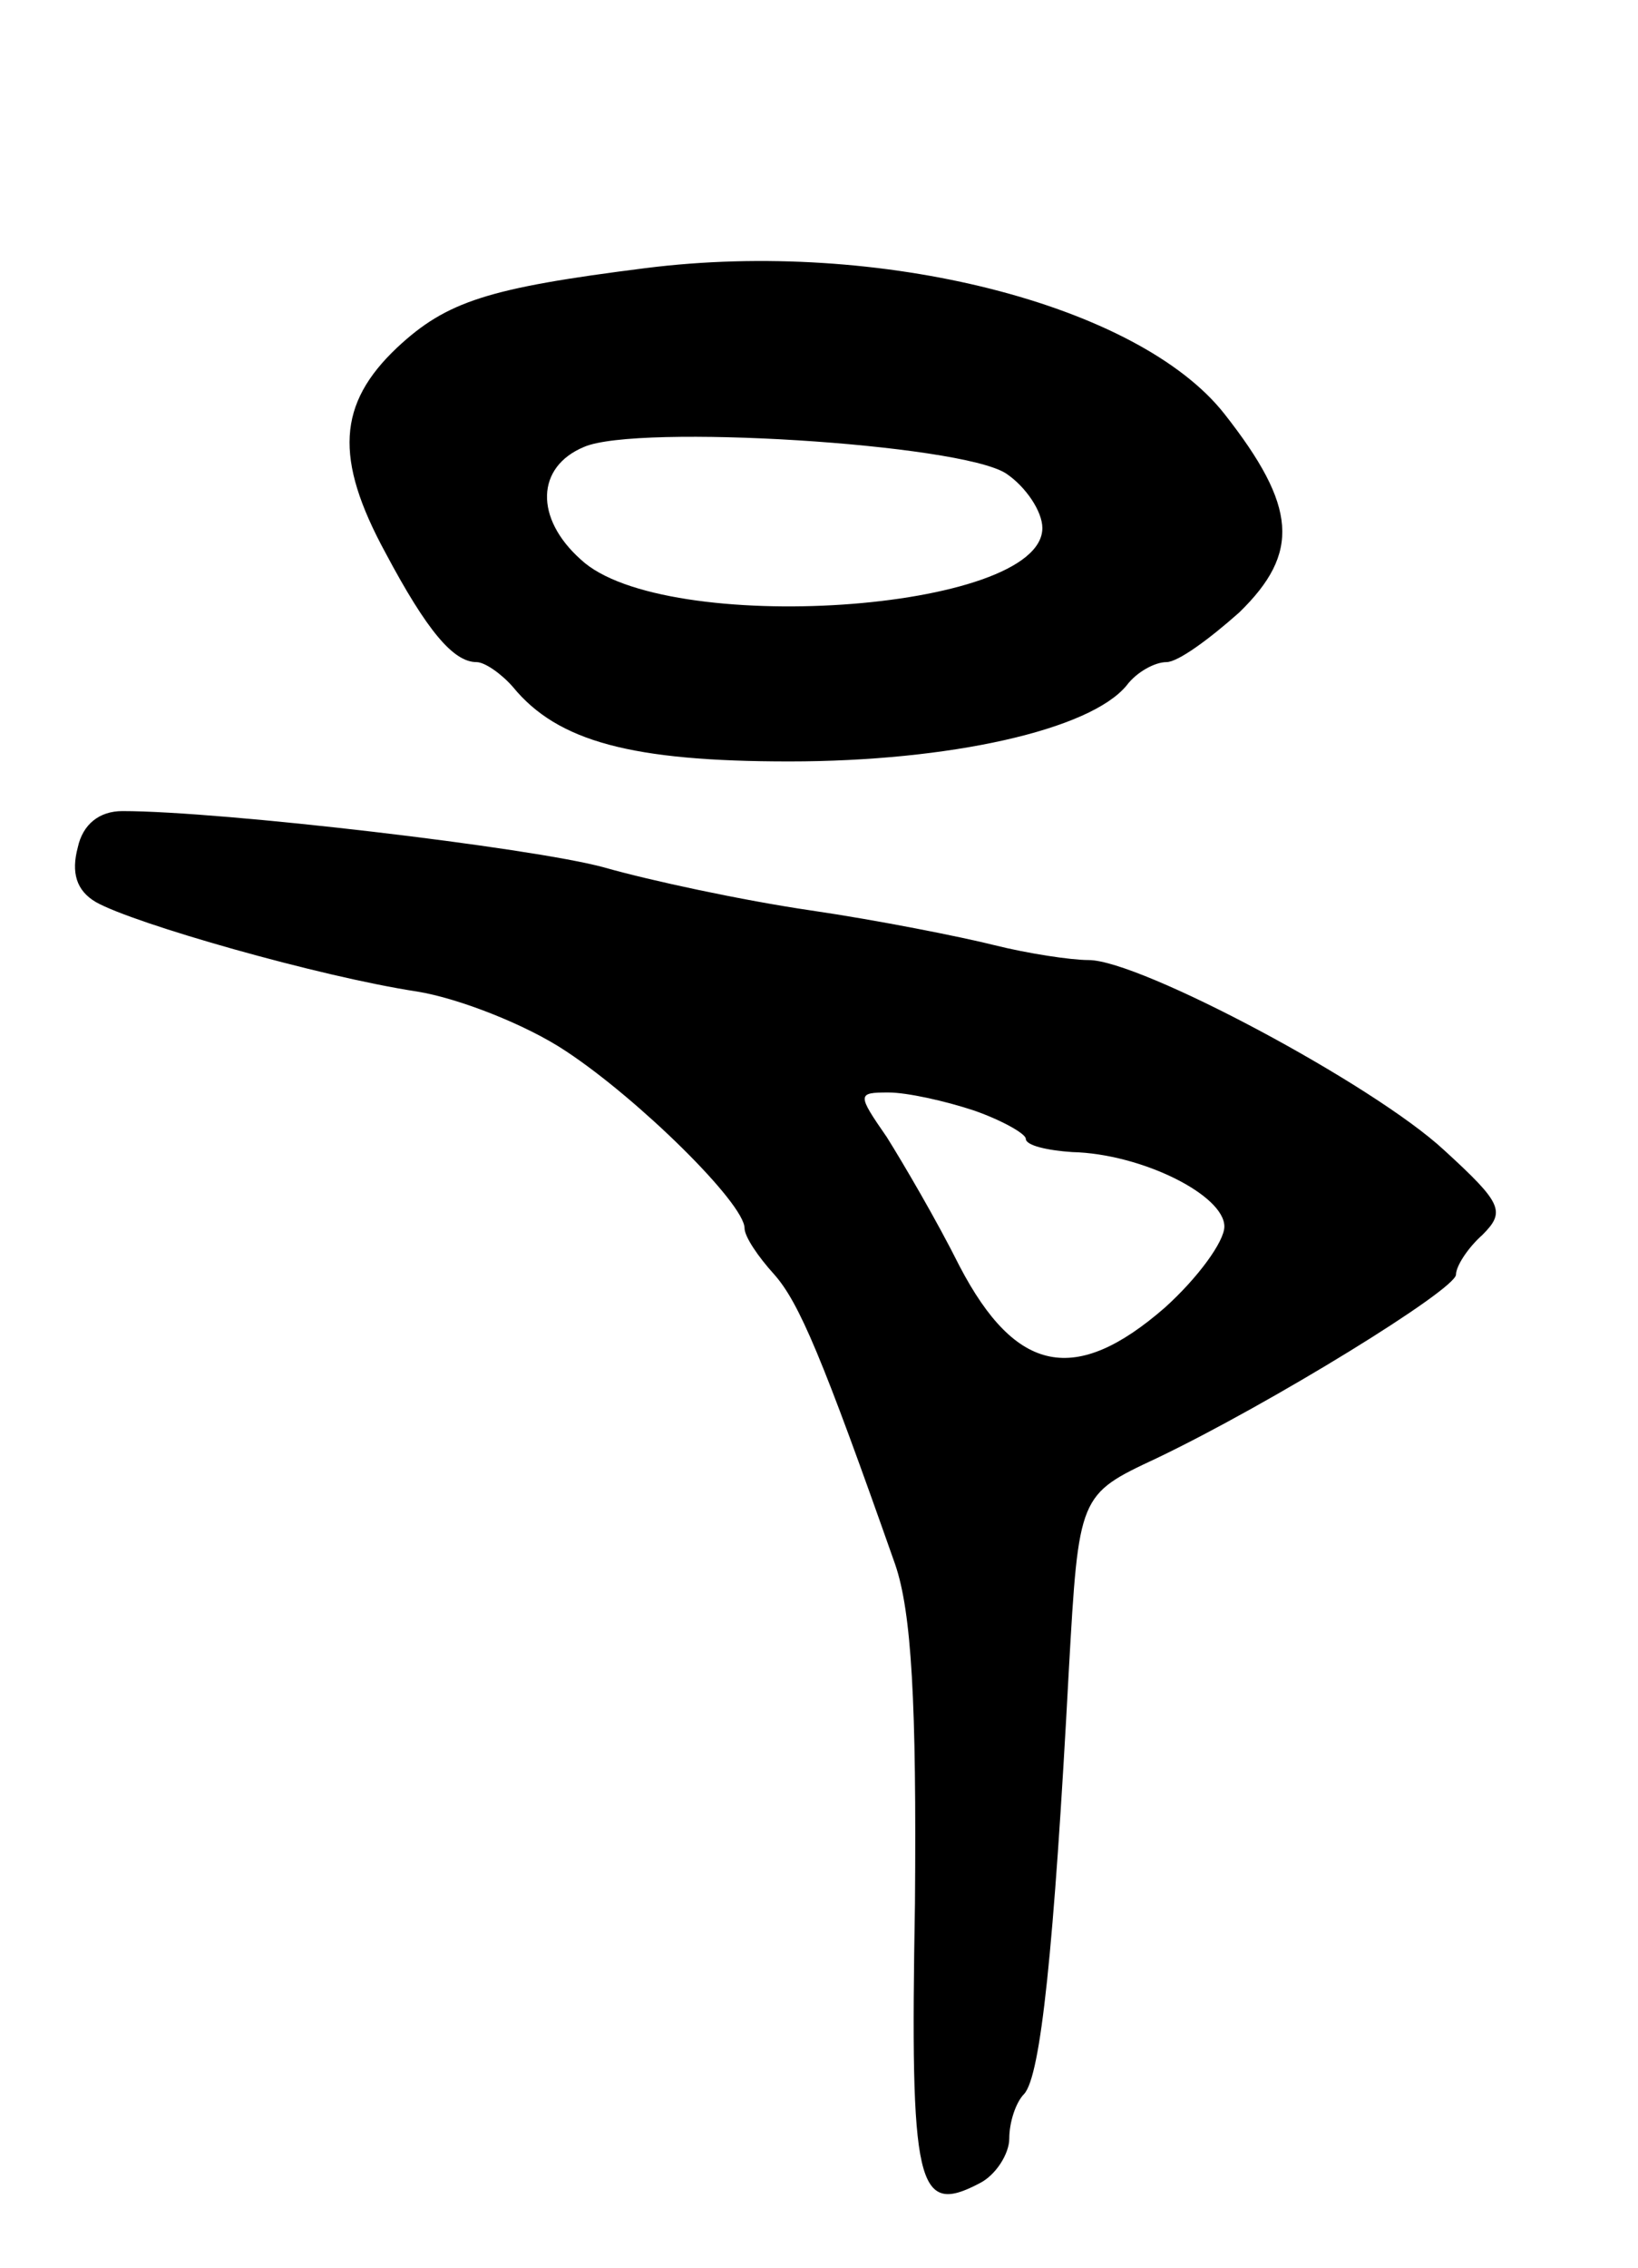 <svg version="1.0" xmlns="http://www.w3.org/2000/svg"
 width="99pt" height="137pt" viewBox="0 0 99 137"
 preserveAspectRatio="xMidYMid meet">
<g transform="translate(0,137) scale(0.1,-0.1)"
fill="#000000" stroke="none">
<path d="M390 1208 c-95 -12 -120 -20 -150 -48 -36 -34 -38 -67 -7 -124 25
-47 41 -66 55 -66 5 0 15 -7 22 -15 27 -33 72 -45 167 -45 97 0 182 19 204 46
6 8 17 14 24 14 7 0 26 14 44 30 37 36 35 64 -9 120 -52 66 -208 106 -350 88z
m218 -124 c12 -8 22 -23 22 -33 0 -51 -229 -66 -279 -19 -28 25 -27 56 2 68
32 14 227 2 255 -16z"/>
<path d="M47 858 c-4 -15 -1 -26 11 -33 23 -13 135 -45 194 -54 25 -4 66 -20
90 -36 44 -29 108 -92 108 -107 0 -5 8 -17 18 -28 15 -17 29 -50 73 -175 10
-29 13 -84 12 -205 -3 -171 1 -189 39 -169 10 5 18 18 18 27 0 10 4 22 9 27
10 11 18 87 27 256 6 106 6 106 53 128 69 33 181 102 181 111 0 5 7 16 16 24
14 14 12 19 -23 51 -43 40 -184 115 -215 115 -11 0 -37 4 -57 9 -20 5 -70 15
-111 21 -41 6 -97 18 -125 26 -44 12 -231 34 -291 34 -14 0 -24 -8 -27 -22z
m542 -159 c17 -6 31 -14 31 -17 0 -4 13 -7 28 -8 42 -1 92 -26 92 -45 0 -9
-16 -31 -36 -49 -54 -47 -90 -40 -124 25 -14 28 -34 62 -44 78 -18 26 -18 27
1 27 11 0 34 -5 52 -11z"/>
</g>
</svg>
